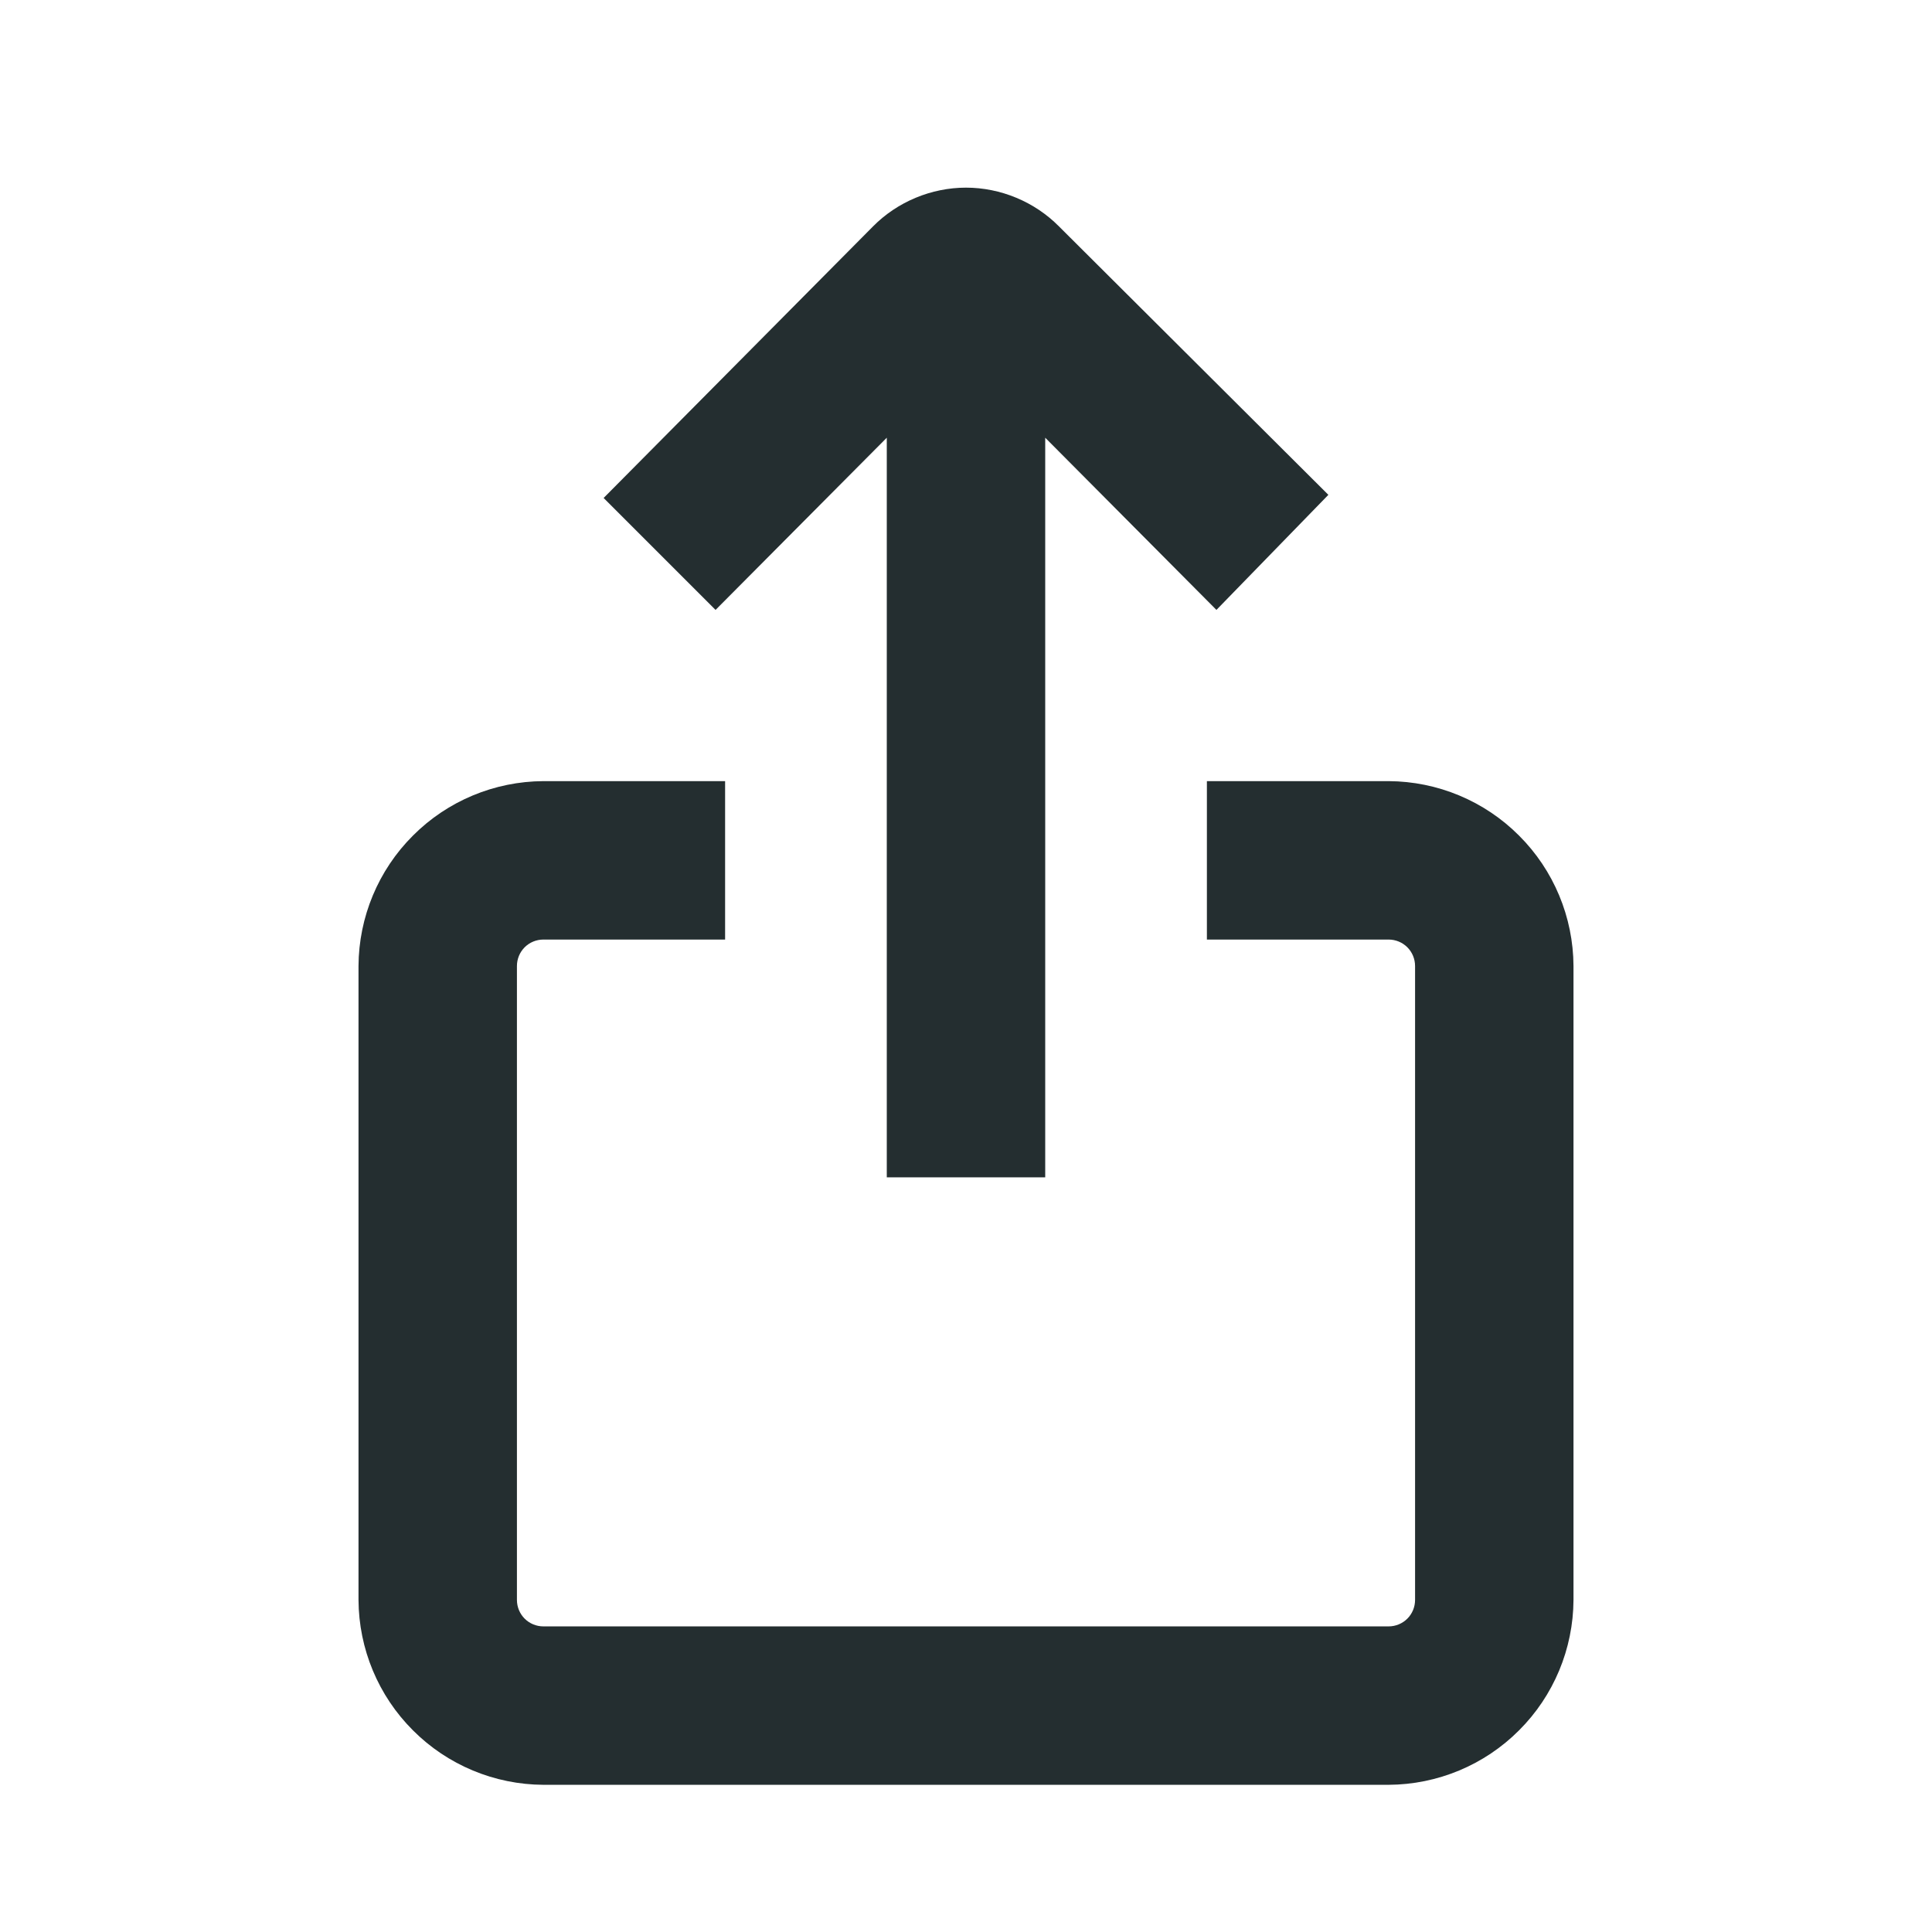 <svg width="16" height="16" viewBox="0 0 16 16" fill="none" xmlns="http://www.w3.org/2000/svg">
<path d="M5.926 5.051L4.999 4.124L7.23 1.875C7.331 1.773 7.451 1.693 7.583 1.638C7.715 1.583 7.857 1.554 8 1.554C8.143 1.554 8.285 1.583 8.417 1.638C8.549 1.693 8.669 1.773 8.77 1.875L11.001 4.098L10.074 5.051L8.656 3.625V9.75H7.344V3.625L5.926 5.051ZM11.5 6.469H9.995V7.781H11.5C11.558 7.781 11.614 7.804 11.655 7.845C11.696 7.886 11.719 7.942 11.719 8V13.25C11.719 13.308 11.696 13.364 11.655 13.405C11.614 13.446 11.558 13.469 11.5 13.469H4.5C4.442 13.469 4.386 13.446 4.345 13.405C4.304 13.364 4.281 13.308 4.281 13.25V8C4.281 7.942 4.304 7.886 4.345 7.845C4.386 7.804 4.442 7.781 4.5 7.781H6.005V6.469H4.5C4.095 6.471 3.706 6.633 3.42 6.92C3.133 7.206 2.971 7.595 2.969 8V13.25C2.971 13.655 3.133 14.044 3.42 14.33C3.706 14.617 4.095 14.779 4.5 14.781H11.5C11.905 14.779 12.294 14.617 12.58 14.33C12.867 14.044 13.029 13.655 13.031 13.25V8C13.029 7.595 12.867 7.206 12.58 6.92C12.294 6.633 11.905 6.471 11.5 6.469Z" fill="#242E30"/>
</svg>
